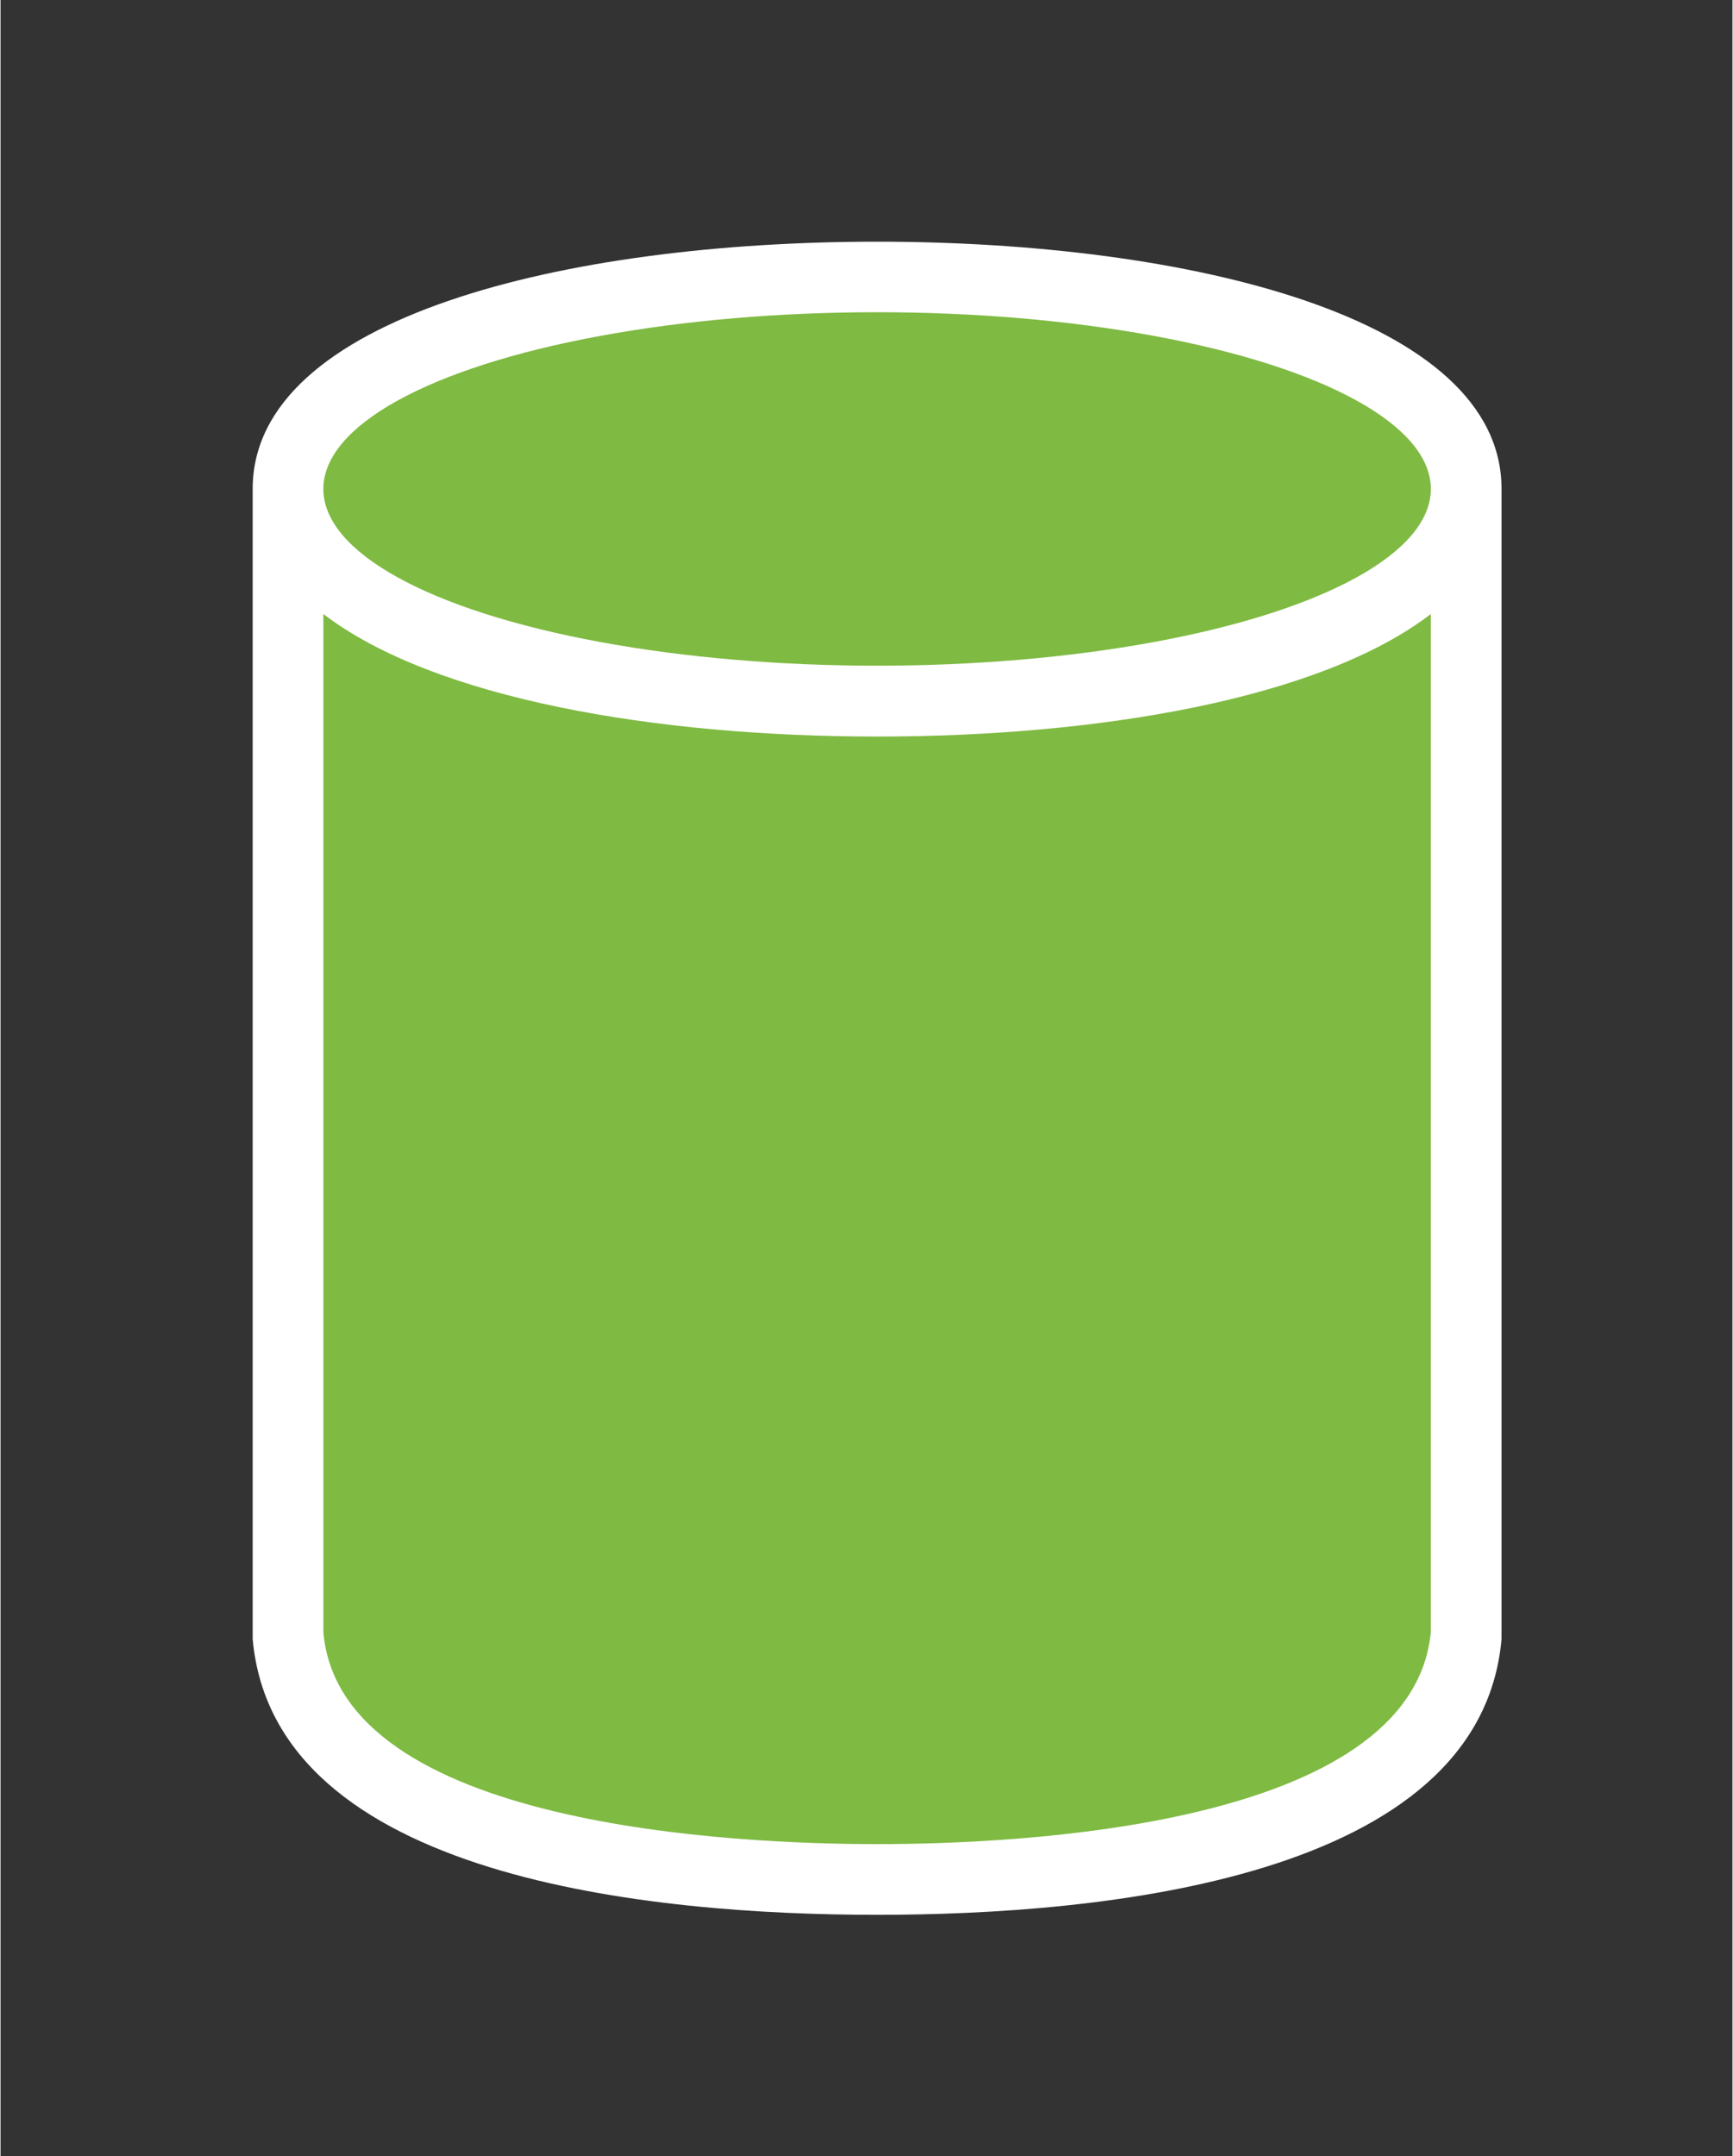 <?xml version="1.0" encoding="UTF-8" standalone="no"?>
<!DOCTYPE svg PUBLIC "-//W3C//DTD SVG 1.1//EN" "http://www.w3.org/Graphics/SVG/1.1/DTD/svg11.dtd">
<!-- Generated by Microsoft Visio, SVG Export Database - green.svg Page-1 -->
<svg xmlns="http://www.w3.org/2000/svg" xmlns:xlink="http://www.w3.org/1999/xlink" xmlns:ev="http://www.w3.org/2001/xml-events"
		xmlns:v="http://schemas.microsoft.com/visio/2003/SVGExtensions/" width="0.766in" height="0.953in"
		viewBox="0 0 55.125 68.625" xml:space="preserve" color-interpolation-filters="sRGB" class="st3">
	<rect x="0" y="0" width="55.125" height="68.625" fill="#333333" stroke="none"/>
	<v:documentProperties v:langID="4108" v:metric="true" v:viewMarkup="false"/>

	<style type="text/css">
	<![CDATA[
		.st1 {fill:#ffffff;stroke:none;stroke-linecap:butt;stroke-width:0.75}
		.st2 {fill:#7fba42;stroke:none;stroke-linecap:butt;stroke-width:0.75}
		.st3 {fill:none;fill-rule:evenodd;font-size:12px;overflow:visible;stroke-linecap:square;stroke-miterlimit:3}
	]]>
	</style>

	<g v:mID="0" v:index="1" v:groupContext="foregroundPage">
		<title>Page-1</title>
		<v:pageProperties v:drawingScale="0.0393701" v:pageScale="0.0393701" v:drawingUnits="24" v:shadowOffsetX="8.50394"
				v:shadowOffsetY="-8.50394"/>
		<v:layer v:name="symbols" v:index="0"/>
		<g id="group54-1" transform="translate(8.025,-7.688)" v:mID="54" v:groupContext="group" v:layerMember="0">
			<title>Database - green</title>
			<g id="group55-2" v:mID="55" v:groupContext="group" v:layerMember="0">
				<title>Sheet.55</title>
				<g id="shape56-3" v:mID="56" v:groupContext="shape" v:layerMember="0">
					<title>Sheet.56</title>
					<path d="M39.75 24.75 L39.75 58.13 L39.75 59.78 L39.75 59.85 C39.08 67.5 27 68.63 19.87 68.63 C12.75 68.63 0.68
								 67.5 0 59.85 L0 59.78 L0 58.2 L0 24.75 L0 23.25 C-0 17.78 9.98 15.38 19.87 15.38 C29.78 15.38 39.75
								 17.78 39.75 23.25 L39.75 24.75 Z" class="st1"/>
				</g>
				<g id="shape57-5" v:mID="57" v:groupContext="shape" v:layerMember="0" transform="translate(2.25,-2.25)">
					<title>Sheet.57</title>
					<path d="M17.63 33.38 C10.58 33.38 3.53 32.18 0 29.48 L0 60.38 L0 61.88 C0.53 68.1 13.2 68.63 17.63 68.63 C22.05
								 68.63 34.65 68.1 35.25 61.88 L35.25 60.38 L35.25 29.48 C31.73 32.18 24.68 33.38 17.63 33.38 Z"
							class="st2"/>
				</g>
				<g id="shape58-7" v:mID="58" v:groupContext="shape" v:layerMember="0" transform="translate(2.25,-39.75)">
					<title>Sheet.58</title>
					<ellipse cx="17.625" cy="63" rx="17.625" ry="5.625" class="st2"/>
				</g>
			</g>
		</g>
	</g>
</svg>
